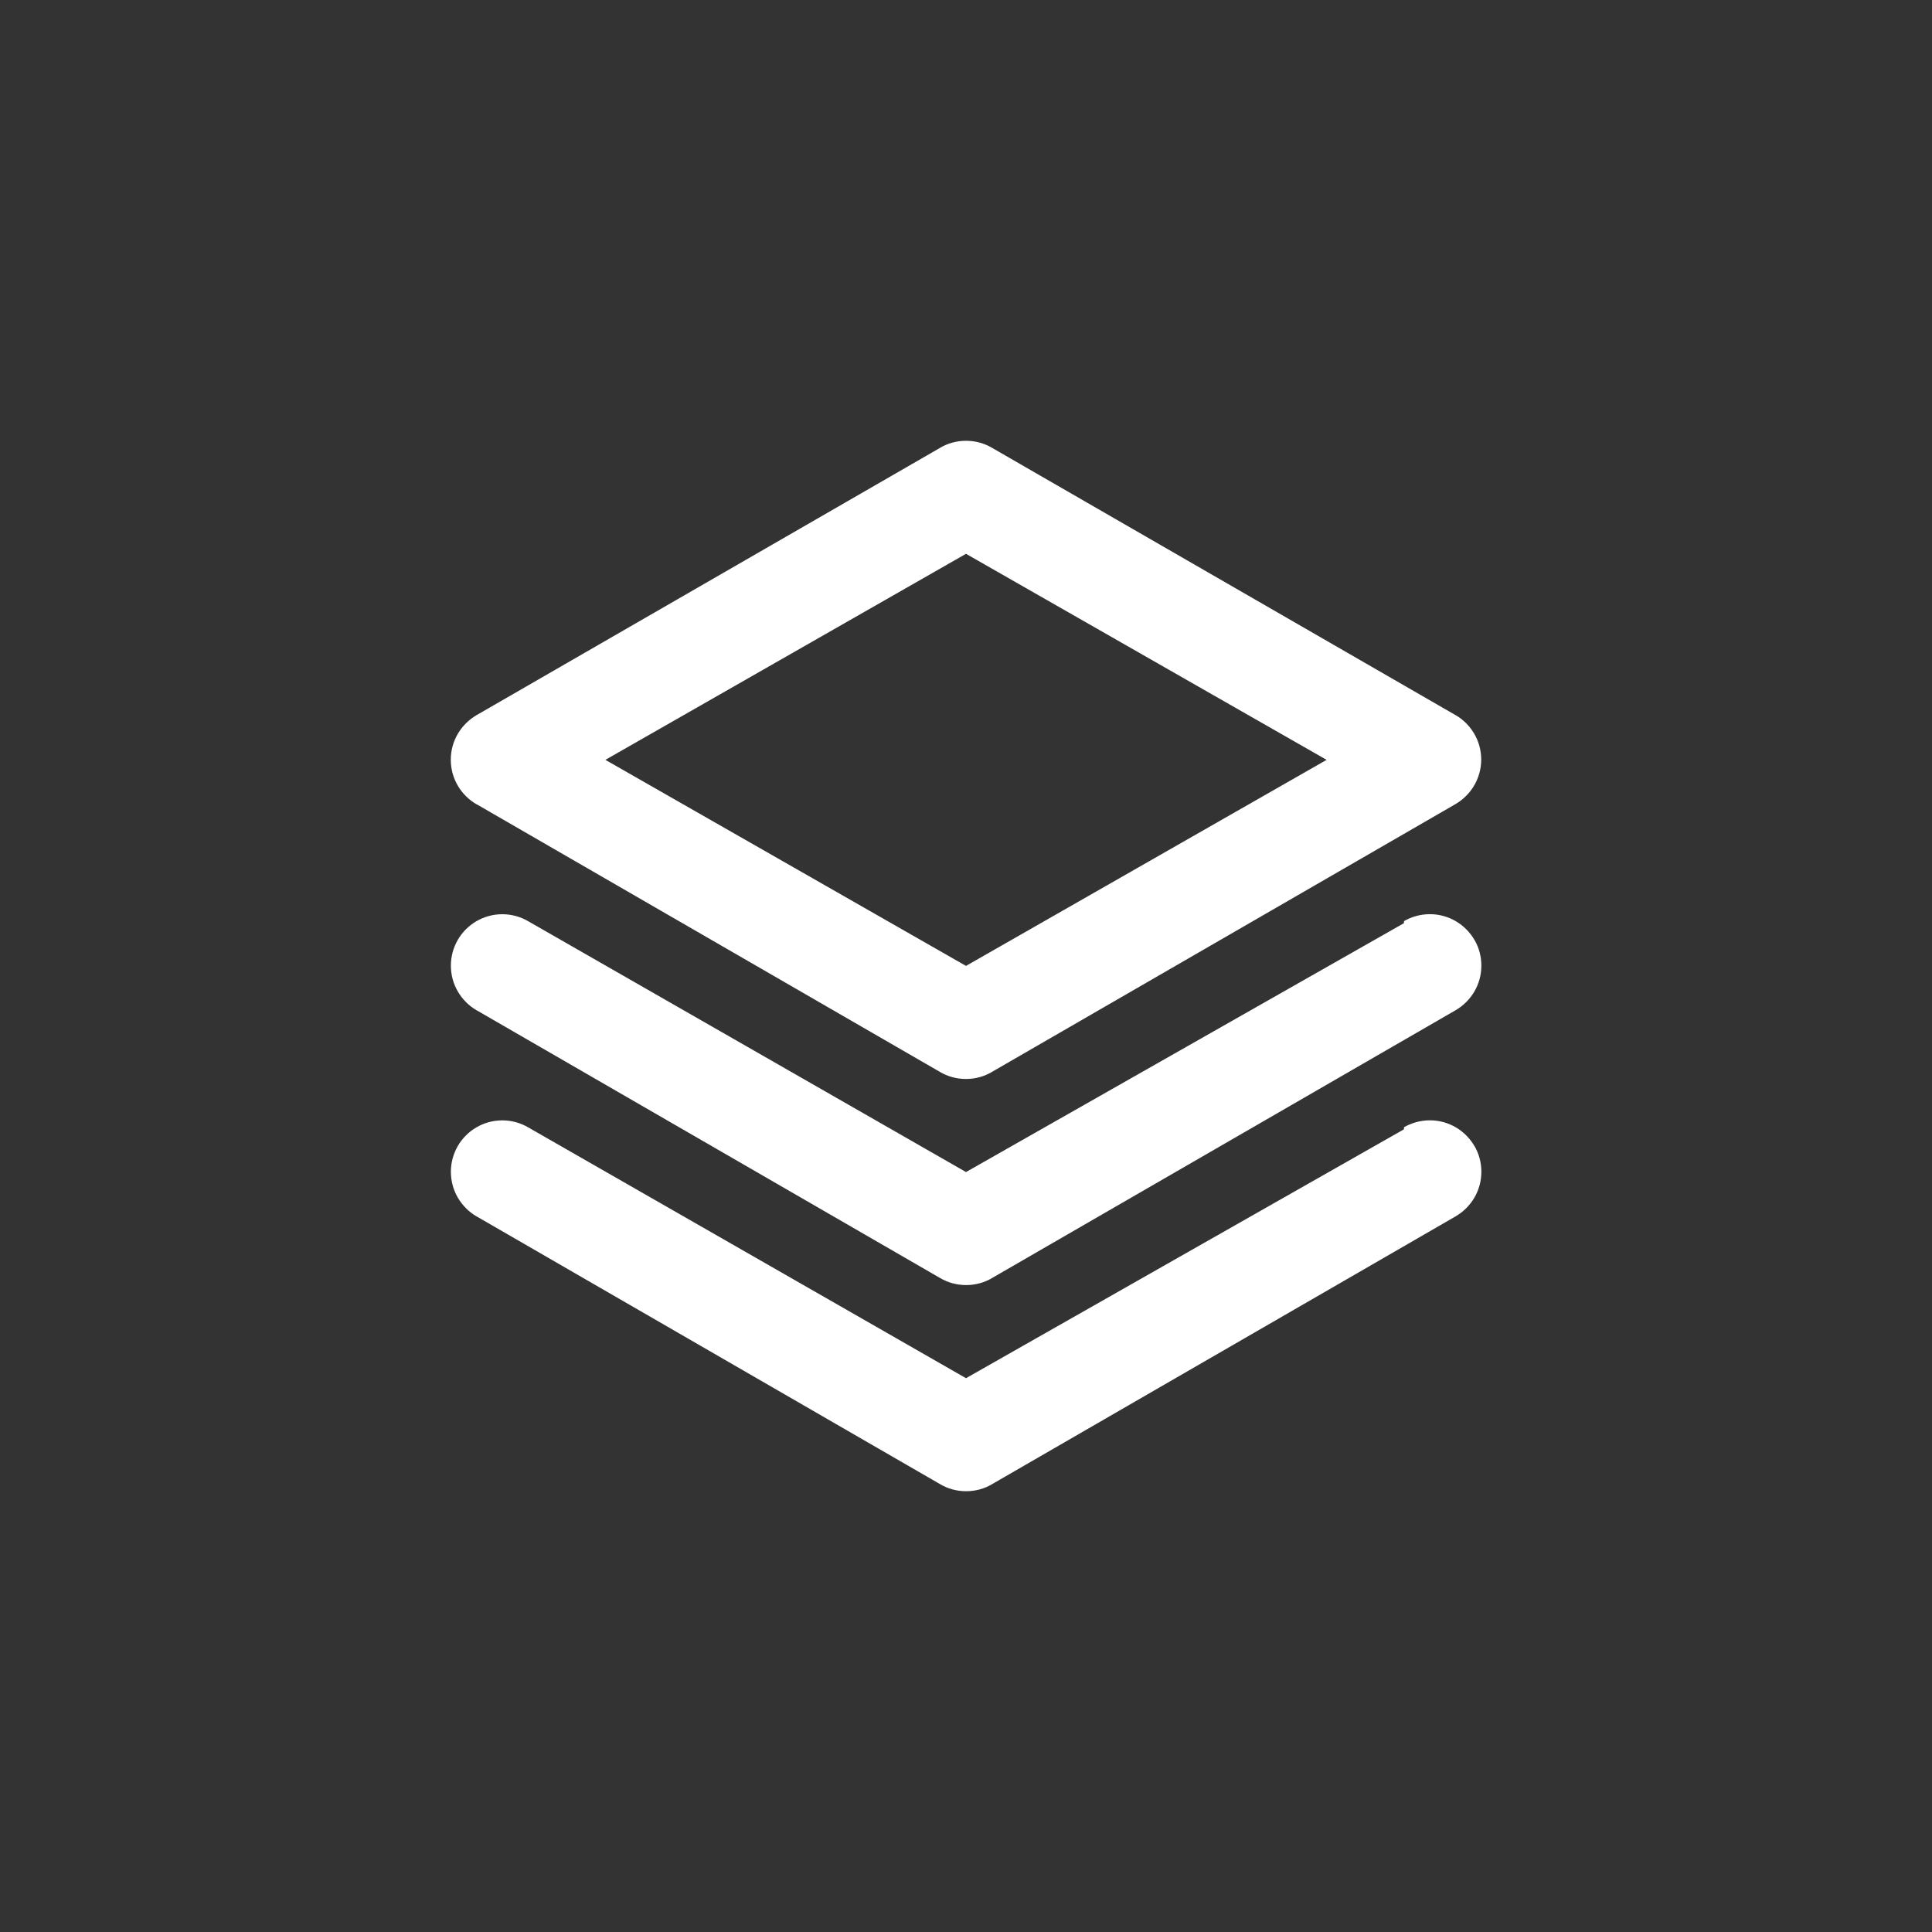<!-- Generated by IcoMoon.io -->
<svg version="1.1" xmlns="http://www.w3.org/2000/svg" width="40" height="40" viewBox="0 0 40 40">
<rect x="0" y="0" width="40" height="40" fill="#333333" stroke="none"/>
<title>ul-layer-group</title>
<path fill="#fff" d="M9.866 16.65l9.6 5.546c0.153 0.090 0.337 0.143 0.534 0.143s0.38-0.053 0.538-0.146l-0.005 0.002 9.6-5.546c0.319-0.187 0.531-0.527 0.534-0.917v0c0-0.002 0-0.002 0-0.004 0-0.393-0.212-0.736-0.528-0.921l-0.005-0.002-9.6-5.536c-0.153-0.090-0.337-0.143-0.534-0.143s-0.38 0.053-0.538 0.146l0.005-0.002-9.6 5.536c-0.321 0.188-0.534 0.531-0.534 0.924 0 0.002 0 0.003 0 0.005v0c0.002 0.39 0.214 0.73 0.528 0.914l0.005 0.002zM20 11.466l7.466 4.266-7.466 4.266-7.466-4.266zM29.066 19.114l-9.066 5.152-9.066-5.194c-0.154-0.090-0.338-0.144-0.534-0.144-0.394 0-0.739 0.214-0.924 0.534l-0.002 0.005c-0.087 0.151-0.139 0.333-0.139 0.526 0 0.393 0.213 0.736 0.529 0.922l0.005 0.002 9.6 5.546c0.153 0.090 0.337 0.143 0.534 0.143s0.38-0.053 0.538-0.146l-0.005 0.002 9.6-5.546c0.322-0.188 0.534-0.531 0.534-0.924 0-0.194-0.051-0.375-0.142-0.532l0.002 0.005c-0.187-0.324-0.532-0.538-0.926-0.538-0.197 0-0.382 0.054-0.54 0.146l0.005-0.002zM29.066 23.382l-9.066 5.152-9.066-5.194c-0.154-0.090-0.338-0.144-0.534-0.144-0.394 0-0.739 0.214-0.924 0.534l-0.002 0.005c-0.087 0.151-0.139 0.333-0.139 0.526 0 0.393 0.213 0.736 0.529 0.922l0.005 0.002 9.6 5.546c0.153 0.090 0.337 0.143 0.534 0.143s0.38-0.053 0.538-0.146l-0.005 0.002 9.6-5.546c0.322-0.188 0.534-0.531 0.534-0.924 0-0.194-0.051-0.375-0.142-0.532l0.002 0.005c-0.187-0.324-0.532-0.538-0.926-0.538-0.197 0-0.382 0.054-0.54 0.146l0.005-0.002z"></path>
</svg>
